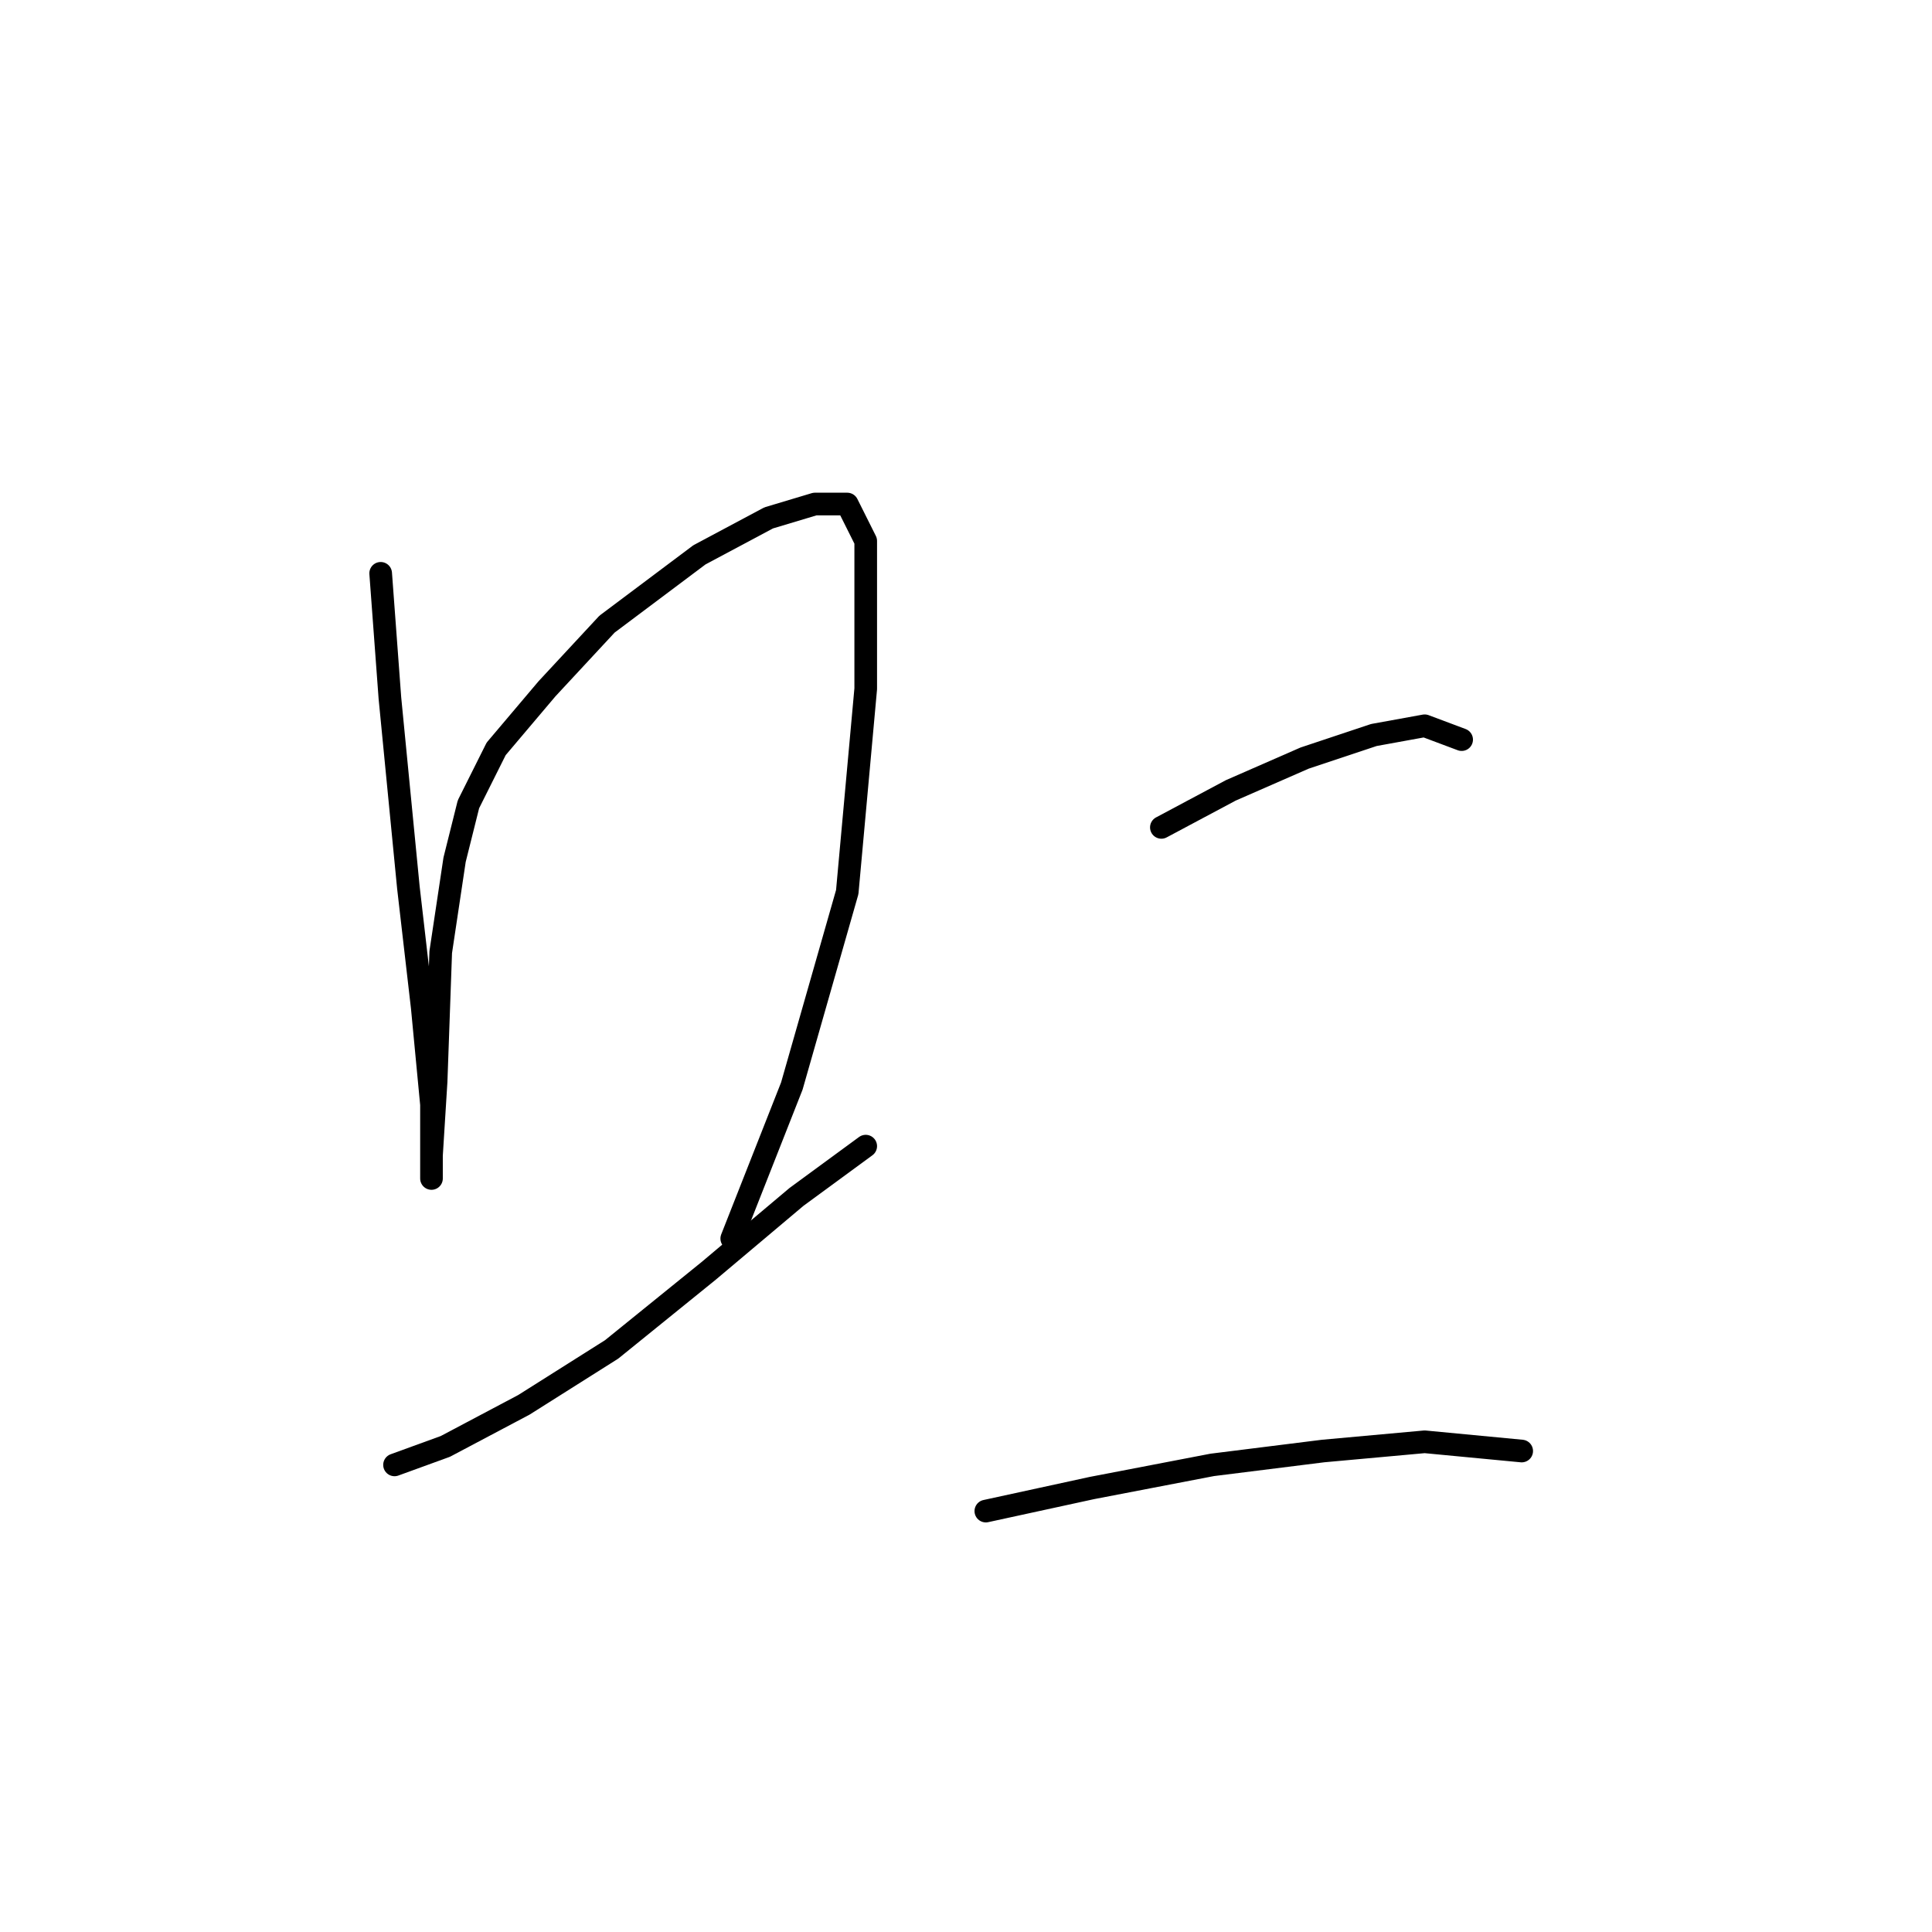 <?xml version="1.0" standalone="no"?>
    <svg width="256" height="256" xmlns="http://www.w3.org/2000/svg" version="1.1">
    <polyline stroke="black" stroke-width="3" stroke-linecap="round" fill="transparent" stroke-linejoin="round" points="50.441 75.968 51.665 92.495 54.113 117.591 55.95 133.506 57.174 146.361 57.174 153.094 57.174 156.155 57.174 153.094 57.786 143.3 58.398 126.161 60.235 113.919 62.071 106.573 65.744 99.228 72.477 91.271 80.434 82.701 92.677 73.519 101.858 68.622 107.979 66.786 112.264 66.786 114.713 71.683 114.713 91.271 112.264 118.204 104.919 143.912 96.961 164.112 96.961 164.112 " />
        <polyline stroke="black" stroke-width="3" stroke-linecap="round" fill="transparent" stroke-linejoin="round" points="52.277 194.106 59.01 191.657 69.416 186.148 81.046 178.803 93.901 168.397 105.531 158.603 114.713 151.87 114.713 151.87 " />
        <polyline stroke="black" stroke-width="3" stroke-linecap="round" fill="transparent" stroke-linejoin="round" points="153.888 109.634 163.07 104.737 172.863 100.452 182.045 97.392 188.778 96.168 193.675 98.004 193.675 98.004 " />
        <polyline stroke="black" stroke-width="3" stroke-linecap="round" fill="transparent" stroke-linejoin="round" points="130.628 200.227 144.706 197.166 160.621 194.106 175.312 192.269 188.778 191.045 201.633 192.269 201.633 192.269 " />
        </svg>